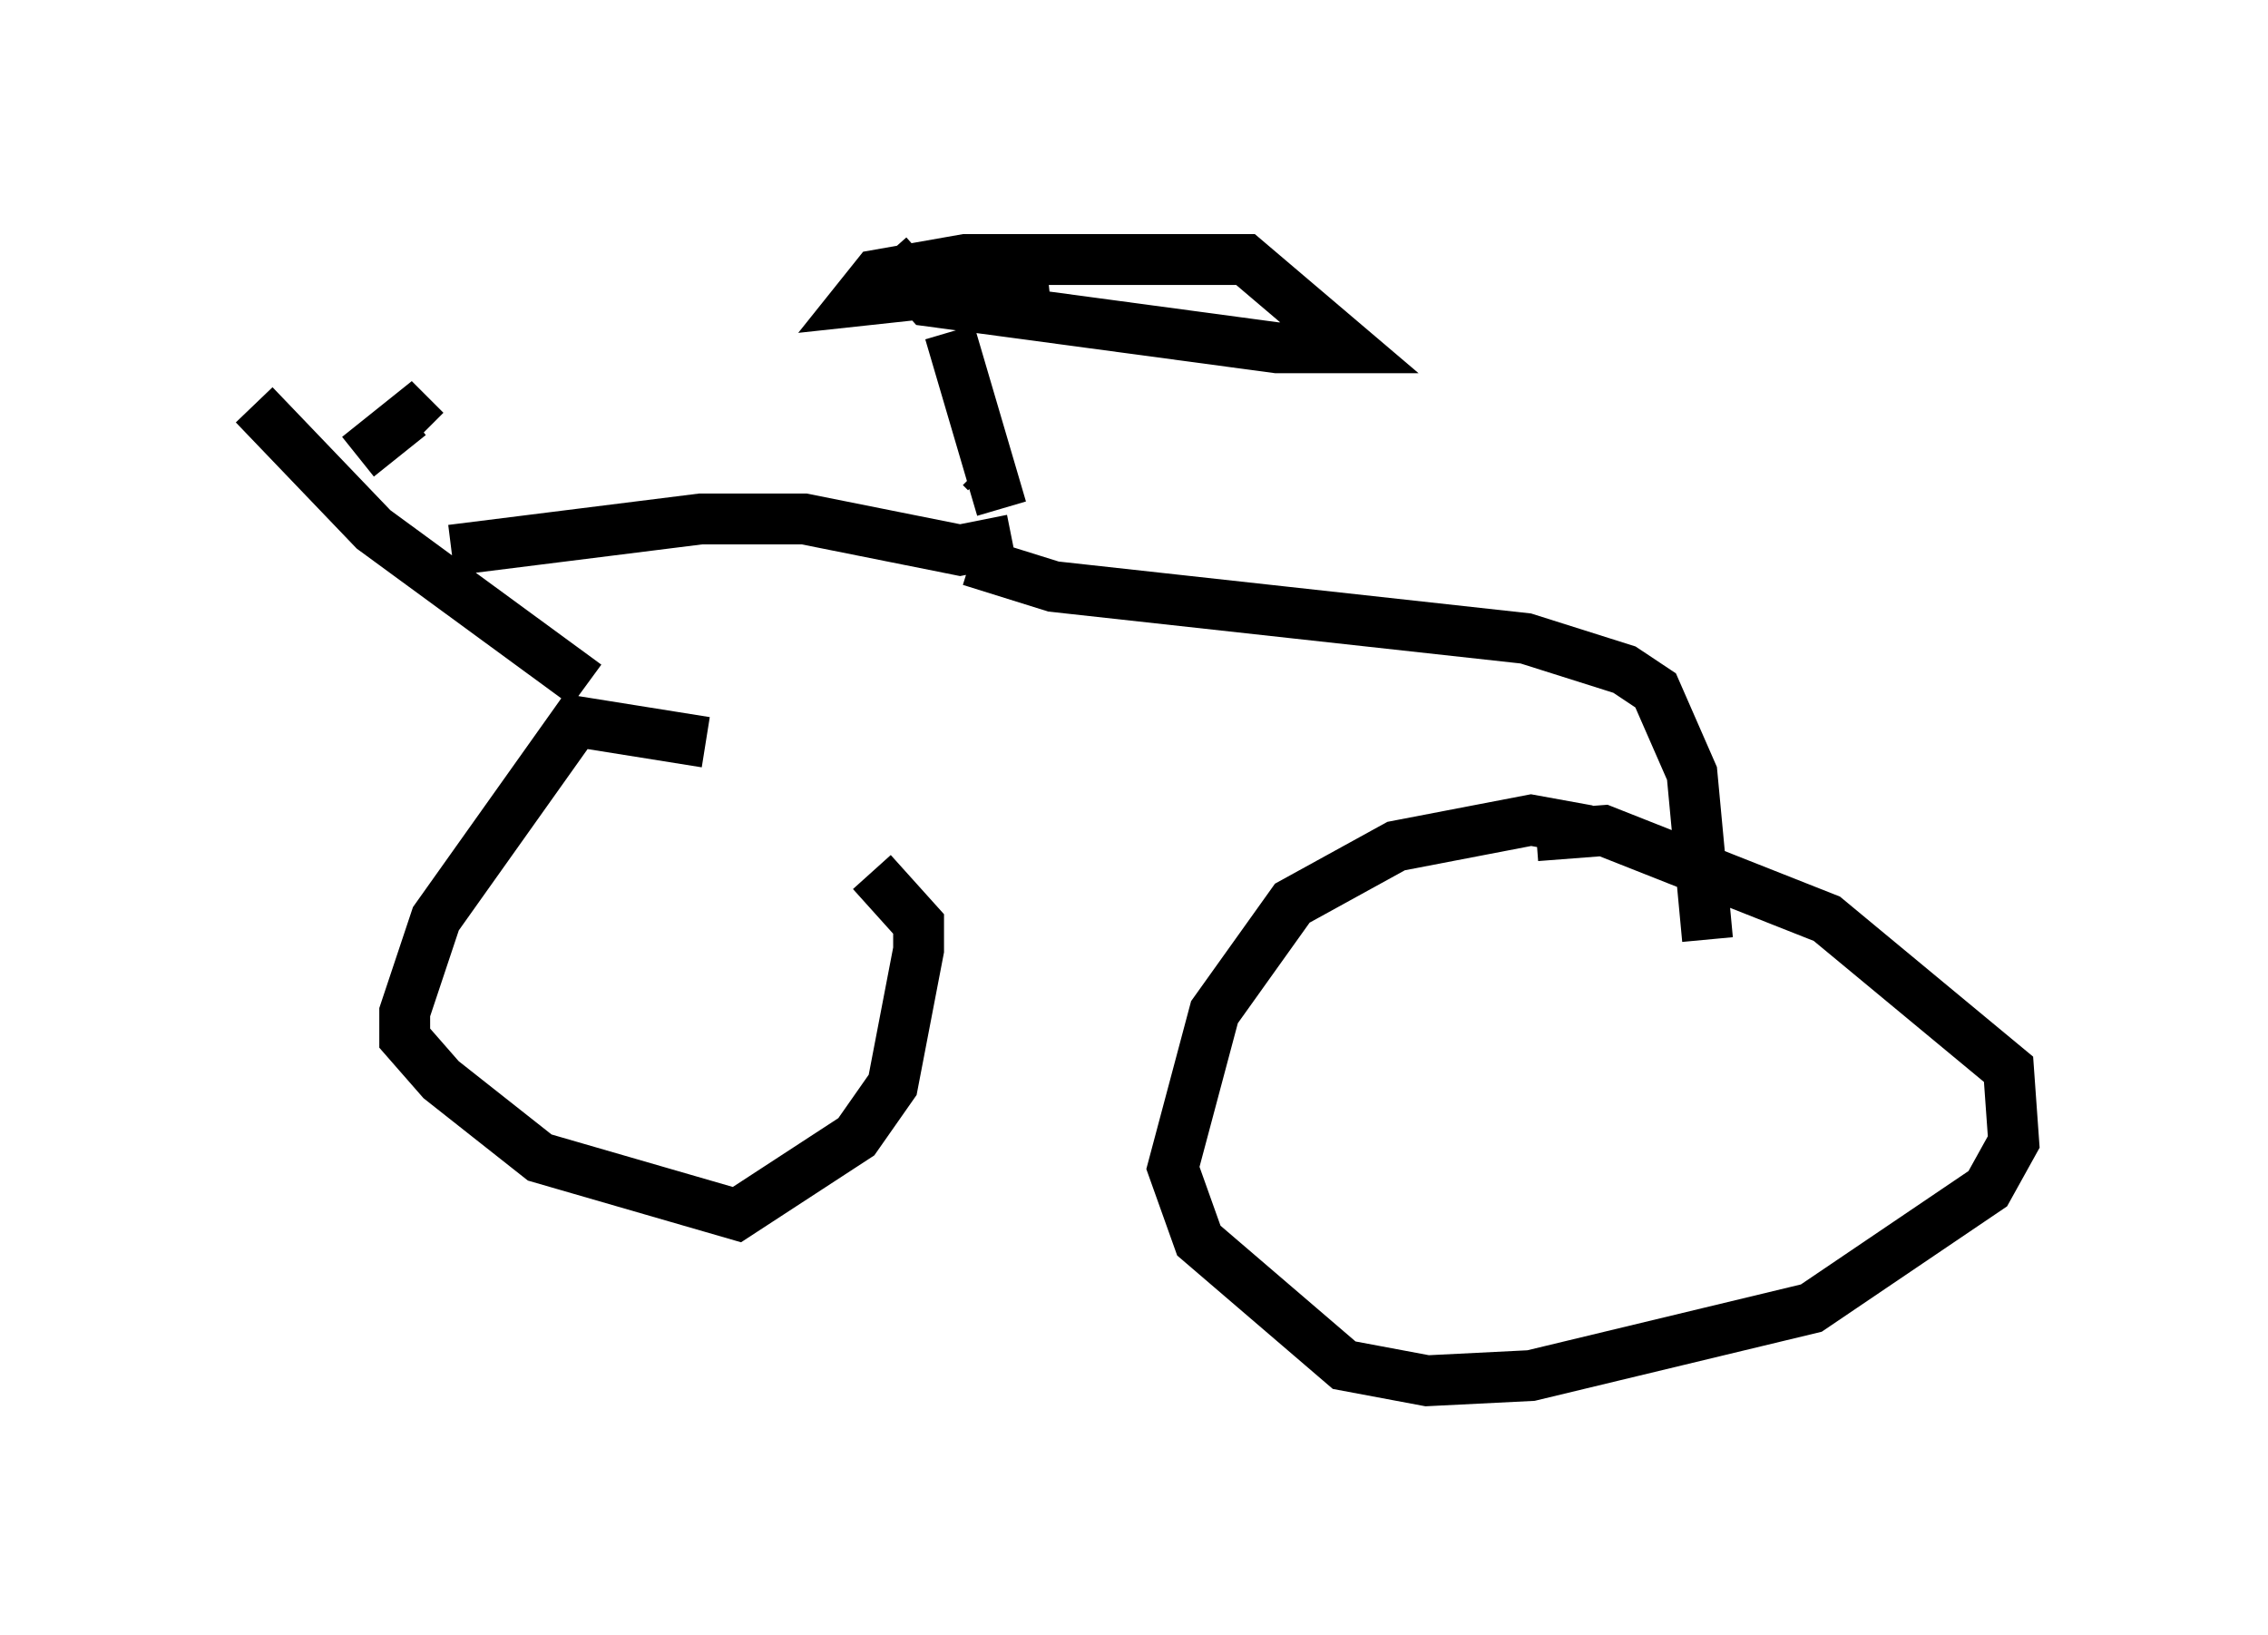 <?xml version="1.0" encoding="utf-8" ?>
<svg baseProfile="full" height="32.152" version="1.1" width="44.607" xmlns="http://www.w3.org/2000/svg" xmlns:ev="http://www.w3.org/2001/xml-events" xmlns:xlink="http://www.w3.org/1999/xlink"><defs /><rect fill="white" height="32.152" width="44.607" x="0" y="0" /><path d="M17.454, 16.944 m-3.573, -2.348 l-2.552, -0.408 -2.756, 3.879 l-0.613, 1.838 0.0, 0.51 l0.715, 0.817 1.94, 1.531 l3.879, 1.123 2.348, -1.531 l0.715, -1.021 0.51, -2.654 l0.0, -0.51 -0.919, -1.021 m14.088, -0.817 l-1.123, -0.204 -2.654, 0.51 l-2.042, 1.123 -1.531, 2.144 l-0.817, 3.063 0.51, 1.429 l2.858, 2.45 1.633, 0.306 l2.042, -0.102 5.513, -1.327 l3.471, -2.348 0.51, -0.919 l-0.102, -1.429 -3.573, -2.96 l-4.39, -1.735 -1.327, 0.102 m-15.109, -1.021 m-3.573, -1.94 l-4.185, -3.063 -2.348, -2.45 m2.042, 1.021 l1.021, -0.817 0.306, 0.306 m0.51, 2.348 l4.9, -0.613 2.042, 0.0 l3.063, 0.613 1.021, -0.204 m-0.613, -1.429 l0.102, 0.102 m0.306, 0.715 l-1.021, -3.471 m0.0, 0.0 m-1.225, -1.531 l0.817, 0.919 6.84, 0.919 l1.429, 0.0 -2.042, -1.735 l-5.513, 0.0 -1.735, 0.306 l-0.408, 0.51 3.777, -0.408 m-1.531, 5.513 l1.633, 0.51 9.29, 1.021 l1.94, 0.613 0.613, 0.408 l0.715, 1.633 0.306, 3.267 " fill="none" stroke="black" stroke-width="1" /></svg>